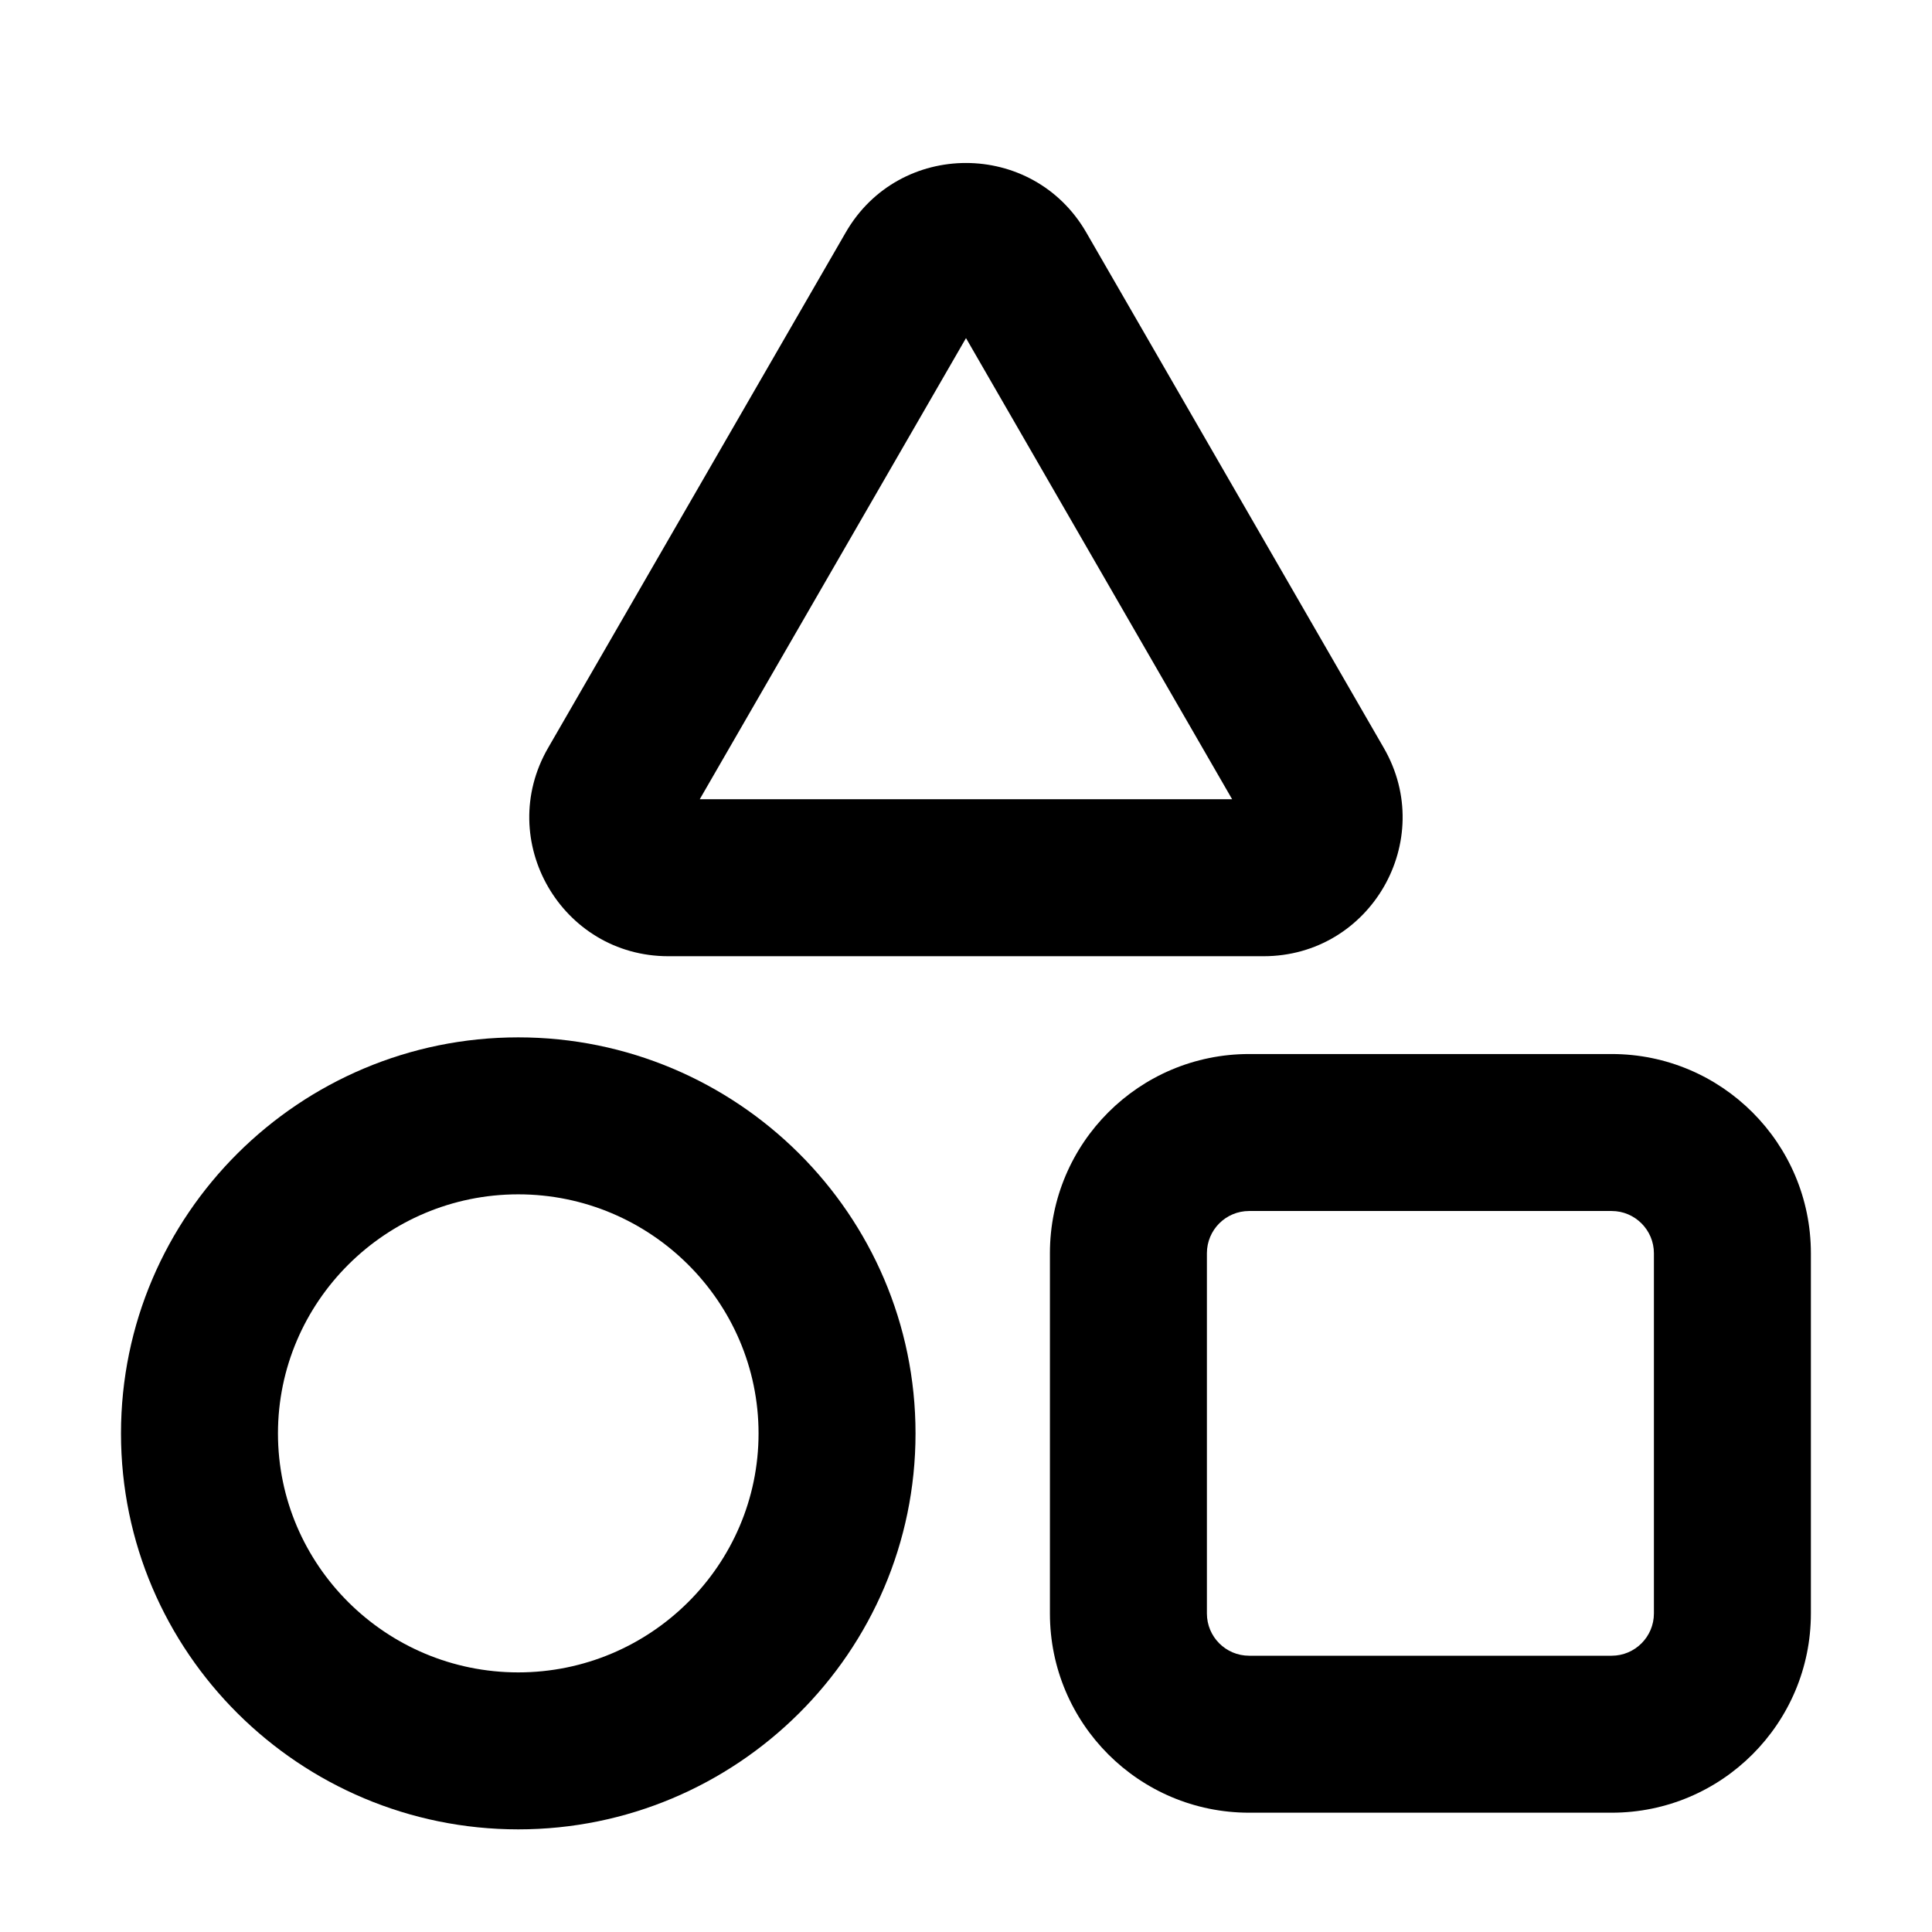 <svg width="16" height="16" viewBox="0 0 16 16" fill="none" xmlns="http://www.w3.org/2000/svg">
<path fill-rule="evenodd" clip-rule="evenodd" d="M8.996 1.925C8.553 1.158 7.446 1.158 7.004 1.925L4.539 6.194C4.096 6.961 4.65 7.919 5.535 7.919H10.464C11.35 7.919 11.903 6.961 11.46 6.194L8.996 1.925ZM5.795 6.619L8 2.8L10.204 6.619H5.795Z" fill="black"/>
<path fill-rule="evenodd" clip-rule="evenodd" d="M1.002 11.871C1.002 10.056 2.484 8.591 4.292 8.591C6.1 8.591 7.582 10.056 7.582 11.871C7.582 13.685 6.1 15.15 4.292 15.15C2.484 15.15 1.002 13.685 1.002 11.871ZM4.292 9.891C3.195 9.891 2.302 10.781 2.302 11.871C2.302 12.961 3.195 13.85 4.292 13.85C5.388 13.85 6.282 12.961 6.282 11.871C6.282 10.781 5.388 9.891 4.292 9.891Z" fill="black"/>
<path fill-rule="evenodd" clip-rule="evenodd" d="M8.695 10.379C8.695 9.468 9.433 8.729 10.345 8.729H13.347C14.258 8.729 14.997 9.468 14.997 10.379V13.362C14.997 14.273 14.258 15.012 13.347 15.012H10.345C9.433 15.012 8.695 14.273 8.695 13.362V10.379ZM10.345 10.029C10.151 10.029 9.995 10.186 9.995 10.379V13.362C9.995 13.555 10.151 13.712 10.345 13.712H13.347C13.54 13.712 13.697 13.555 13.697 13.362V10.379C13.697 10.186 13.54 10.029 13.347 10.029H10.345Z" fill="black"/>
</svg>

